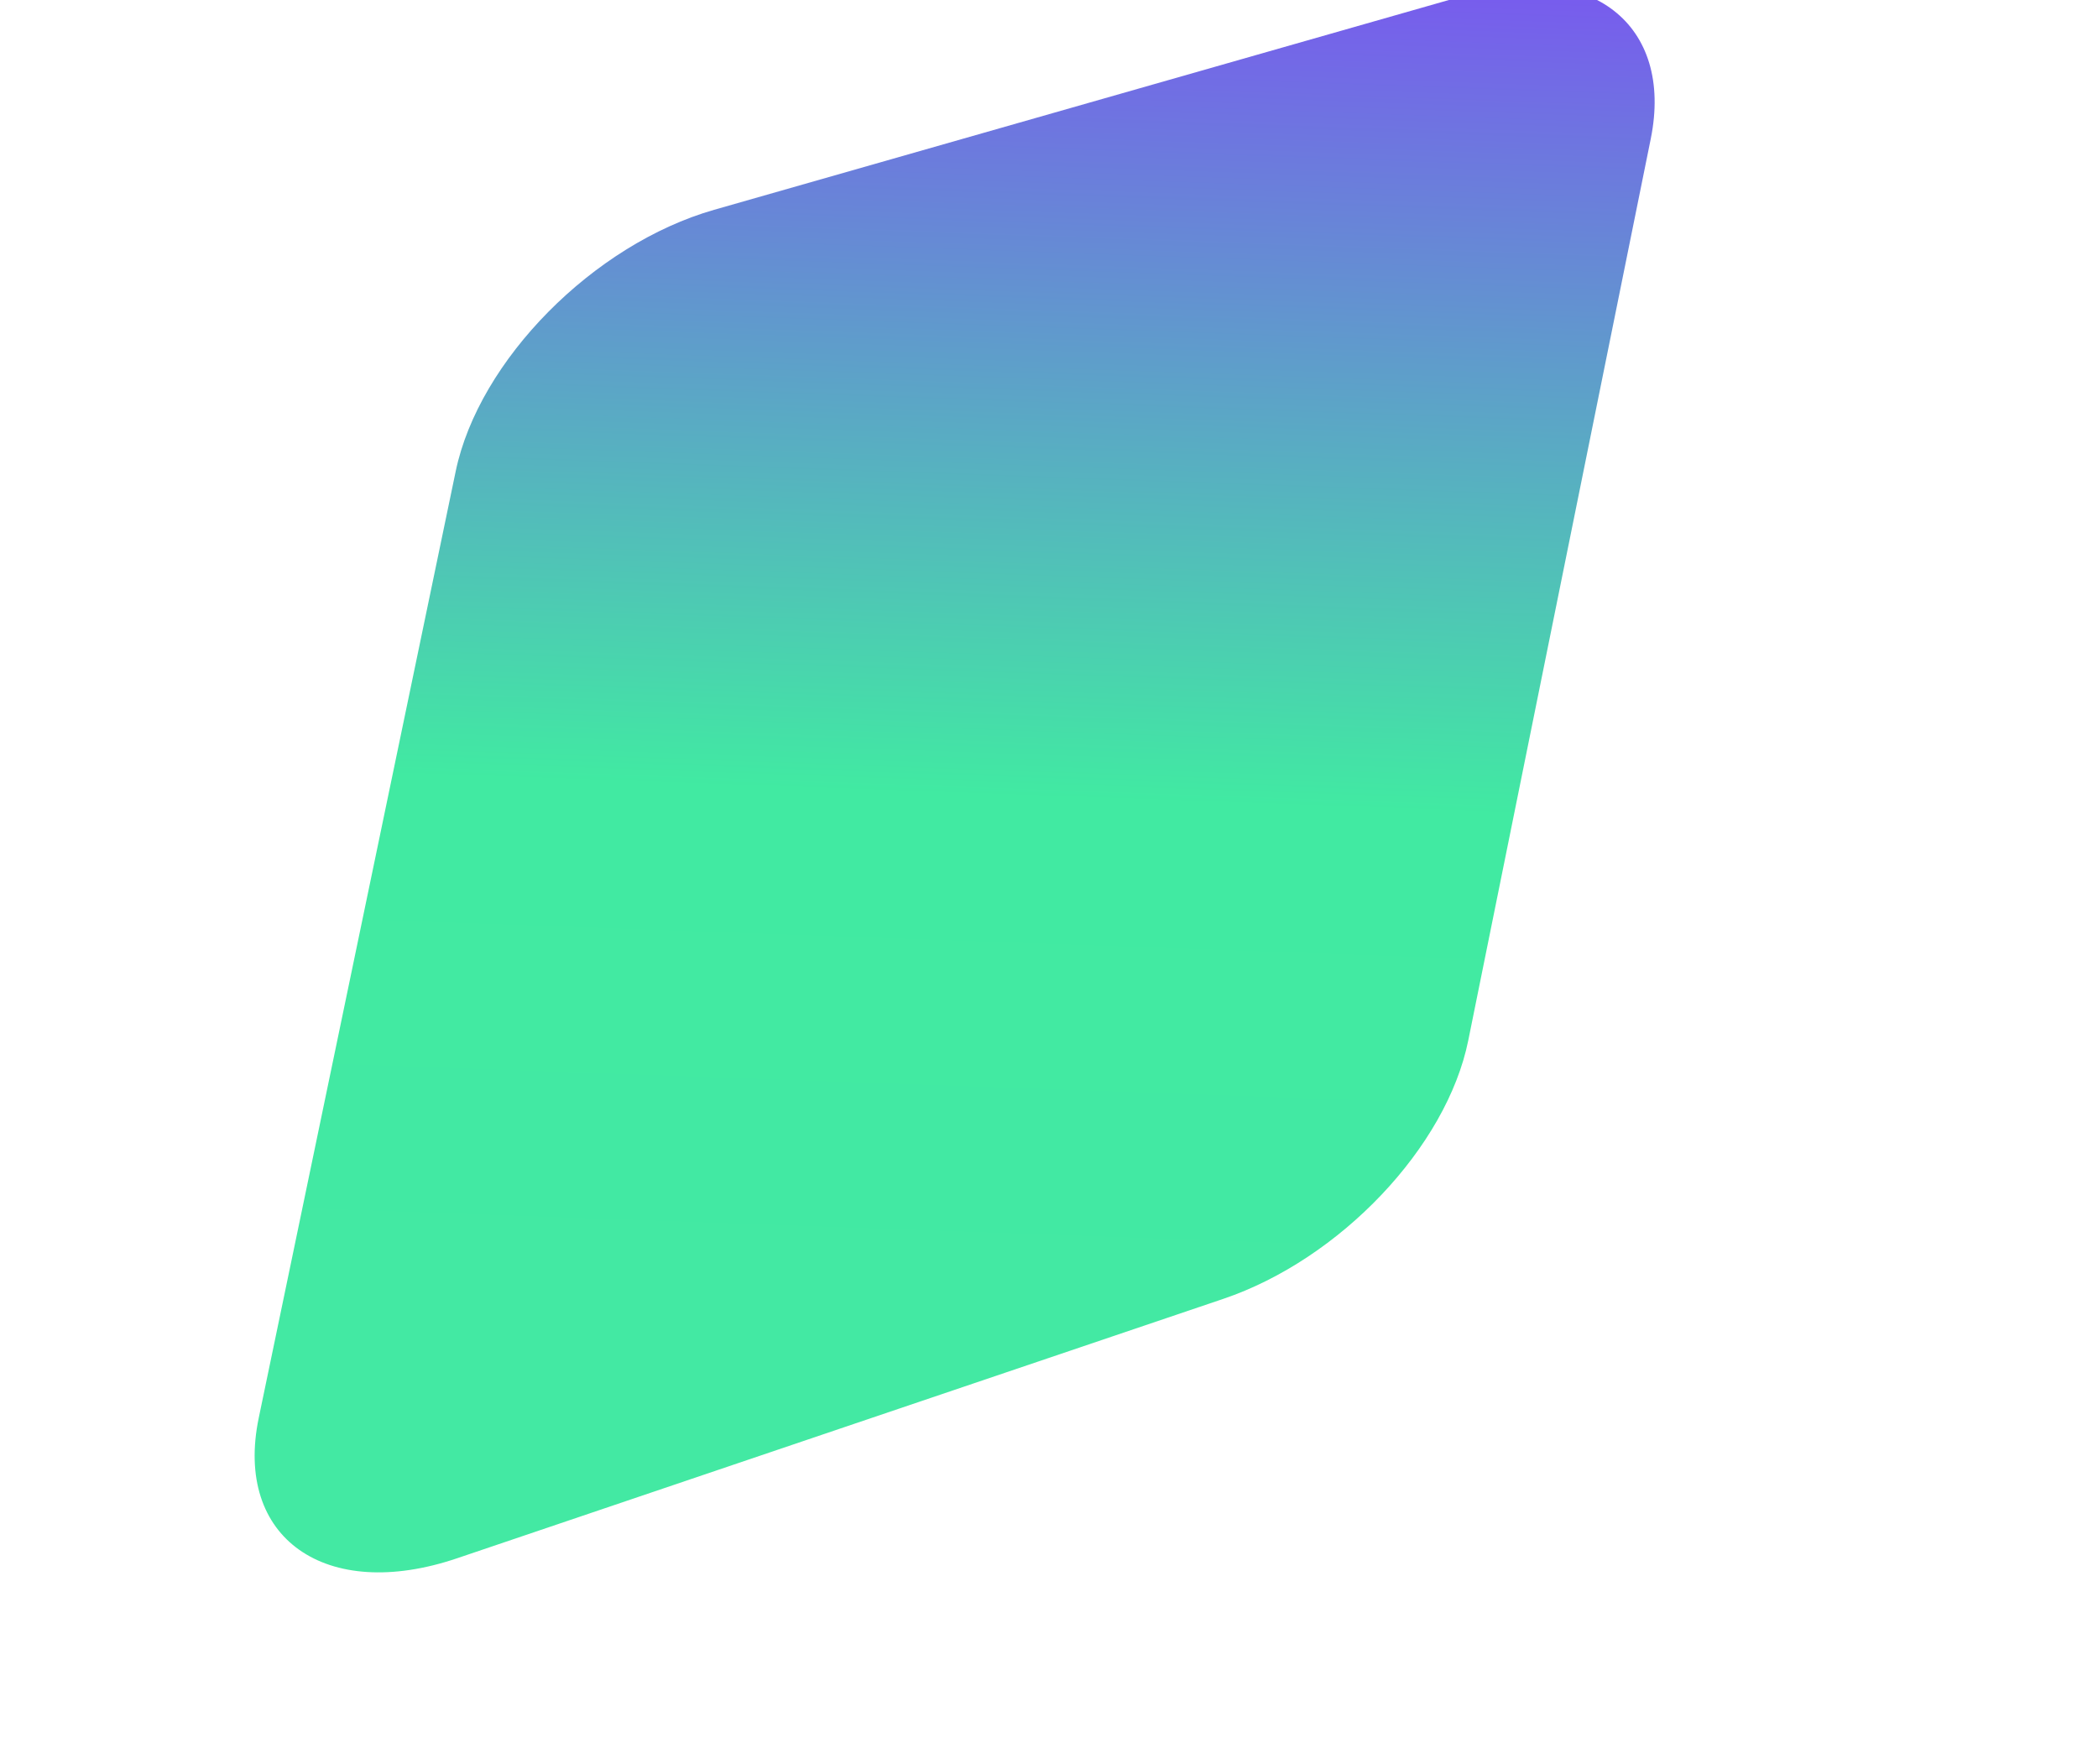 <svg width="396" height="333" viewBox="0 0 396 333" fill="none" xmlns="http://www.w3.org/2000/svg">
<g filter="url(#filter0_i_198_280)">
<path d="M103.95 106.903C108.311 85.945 129.962 64.04 152.748 57.534L294.65 17.014C318.17 10.298 333.896 22.52 329.524 44.12L295.072 214.331C291.006 234.417 270.894 255.632 248.838 263.099L104.216 312.063C79.373 320.474 62.063 308.219 66.778 285.558L103.95 106.903Z" fill="url(#paint0_linear_198_280)"/>
</g>
<defs>
<filter id="filter0_i_198_280" x="61.862" y="11.031" width="268.391" height="303.693" filterUnits="userSpaceOnUse" color-interpolation-filters="sRGB">
<feFlood flood-opacity="0" result="BackgroundImageFix"/>
<feBlend mode="normal" in="SourceGraphic" in2="BackgroundImageFix" result="shape"/>
<feColorMatrix in="SourceAlpha" type="matrix" values="0 0 0 0 0 0 0 0 0 0 0 0 0 0 0 0 0 0 127 0" result="hardAlpha"/>
<feOffset dx="-17.938" dy="-17.938"/>
<feGaussianBlur stdDeviation="2.07"/>
<feComposite in2="hardAlpha" operator="arithmetic" k2="-1" k3="1"/>
<feColorMatrix type="matrix" values="0 0 0 0 0.51 0 0 0 0 0.4 0 0 0 0 0.8 0 0 0 0.49 0"/>
<feBlend mode="normal" in2="shape" result="effect1_innerShadow_198_280"/>
</filter>
<linearGradient id="paint0_linear_198_280" x1="279.546" y1="4.101" x2="269.495" y2="287.394" gradientUnits="userSpaceOnUse">
<stop stop-color="#7C51F3"/>
<stop offset="0.588" stop-color="#41EAA2"/>
<stop offset="0.975" stop-color="#43E9A3"/>
</linearGradient>
</defs>
</svg>

